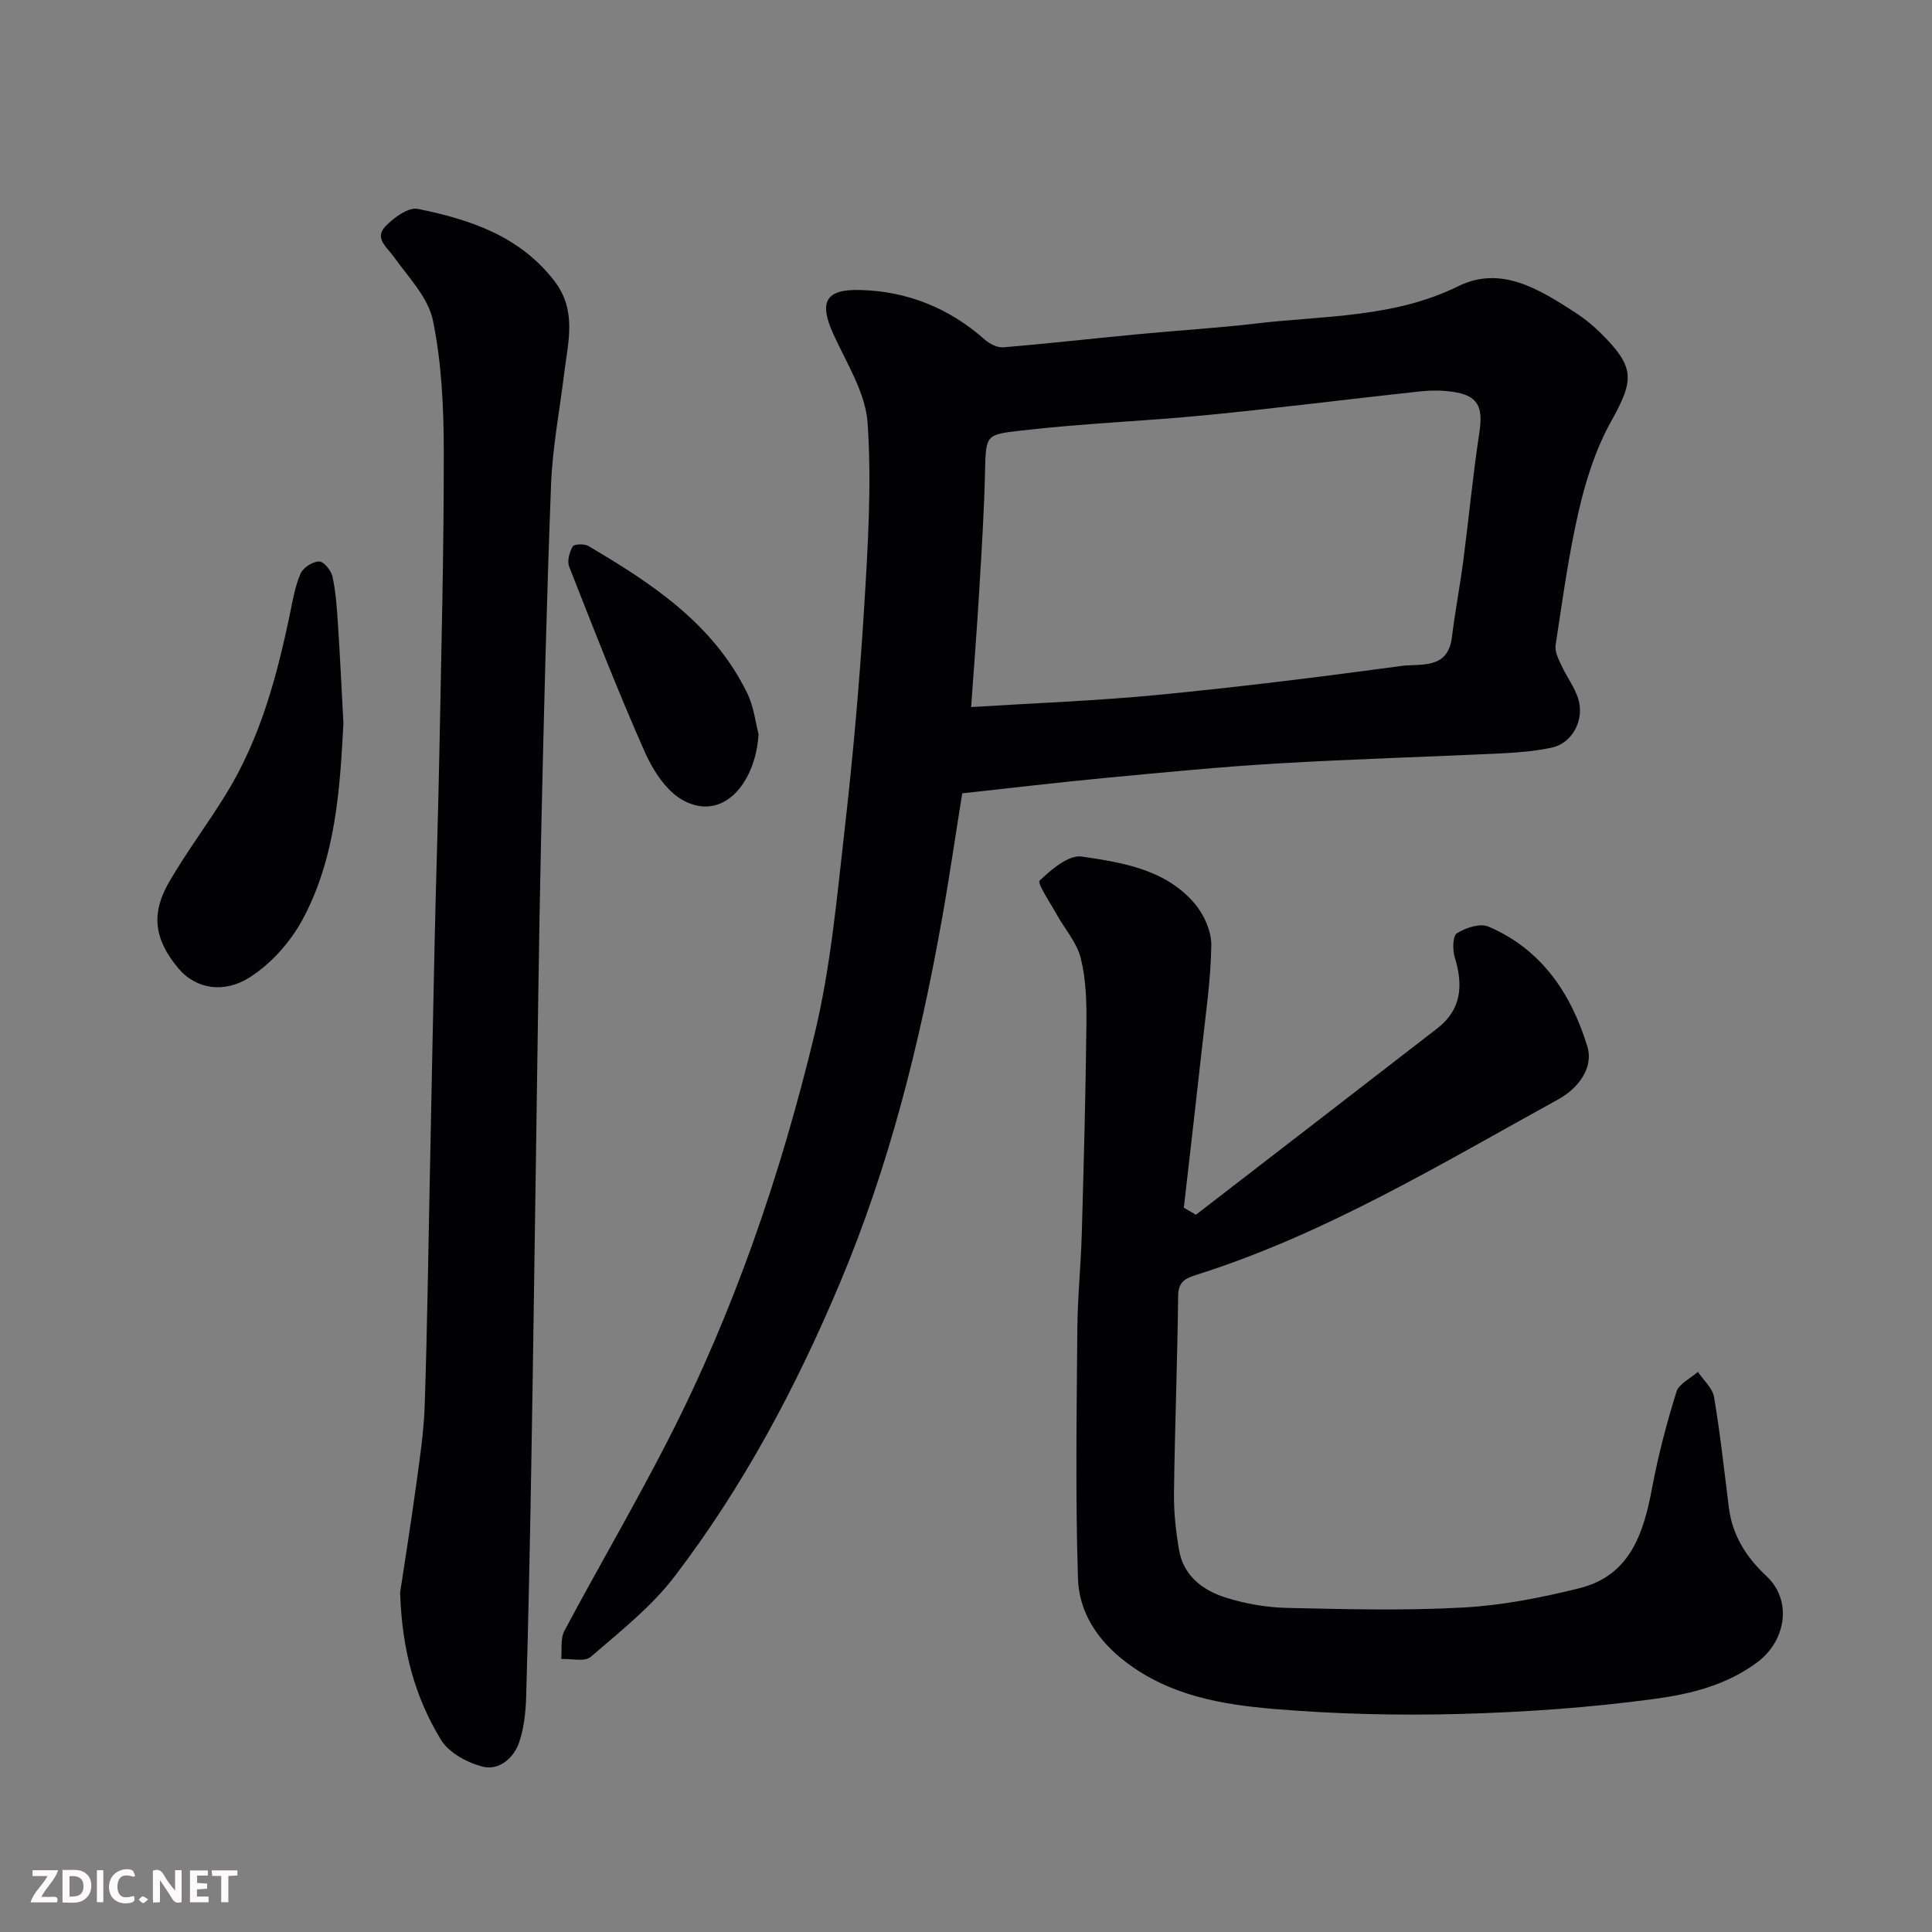 <svg enable-background="new 0 0 400 400" viewBox="0 0 400 400" xmlns="http://www.w3.org/2000/svg"><rect x="0" y="0" width="400" height="400" fill="#808080" stroke="none"/><path d="m199.22 164.25c-1.44 8.96-2.7 17.67-4.25 26.33-4.6 25.69-10.89 50.86-21.07 75.05-9.11 21.65-20.04 42.19-34.28 60.81-4.81 6.29-11.27 11.37-17.32 16.6-1.24 1.07-4.03.34-6.11.44.19-1.96-.19-4.23.66-5.83 7.06-13.25 14.67-26.22 21.5-39.58 13.64-26.65 23.28-54.88 30.28-83.88 3.36-13.92 4.64-28.39 6.27-42.68 1.73-15.18 3.07-30.43 4.01-45.68.78-12.74 1.58-25.58.72-38.26-.43-6.27-4.37-12.39-7.1-18.41-3.02-6.66-1.63-9.32 5.57-9.12 9.81.26 18.4 3.74 25.79 10.27 1 .89 2.61 1.7 3.86 1.6 9.31-.78 18.6-1.84 27.91-2.72 8.19-.78 16.4-1.27 24.57-2.23 14.05-1.65 28.38-1.14 41.7-7.71 8.88-4.37 16.79.68 24.19 5.44 1.92 1.24 3.73 2.72 5.35 4.33 7.12 7.09 6.88 9.63 2.04 18.33-3.12 5.6-5.15 11.99-6.61 18.27-2.14 9.19-3.39 18.59-4.83 27.94-.2 1.31.58 2.86 1.19 4.17 1.07 2.34 2.71 4.47 3.48 6.89 1.39 4.41-1.21 9.25-5.44 10.16-3.35.72-6.82 1.02-10.26 1.19-15.53.74-31.07 1.18-46.59 2.1-11.82.7-23.61 1.86-35.4 2.97-9.8.93-19.57 2.09-29.83 3.21zm1.84-17.86c13.18-.83 26.02-1.29 38.78-2.53 16.79-1.63 33.55-3.71 50.27-5.98 3.97-.54 9.65.84 10.49-5.93.66-5.35 1.68-10.66 2.38-16.01 1.14-8.77 1.96-17.59 3.3-26.33.83-5.44-.26-7.73-5.55-8.5-2.28-.33-4.68-.3-6.98-.05-14.67 1.59-29.31 3.45-44 4.89-12.77 1.25-25.63 1.71-38.37 3.2-7.09.83-7.27.79-7.43 8.09-.18 8.42-.72 16.84-1.22 25.26-.45 7.66-1.07 15.32-1.67 23.89z" fill="#010103"/><path d="m247.6 251.5c16.66-12.86 33.34-25.7 49.98-38.59 5.03-3.89 5.38-8.95 3.62-14.67-.48-1.56-.45-4.45.43-5.01 1.8-1.14 4.78-2.13 6.51-1.4 11.02 4.68 17.17 13.92 20.5 24.83 1.38 4.51-2.02 8.75-6 10.94-24.29 13.36-48.08 27.82-74.74 36.28-2.46.78-3.94 1.4-3.98 4.47-.15 13.6-.69 27.19-.86 40.79-.05 3.92.38 7.89 1.05 11.76.94 5.46 5.02 8.43 9.85 9.92 4 1.24 8.3 1.98 12.49 2.08 12.16.27 24.35.59 36.47-.08 8.08-.44 16.2-2.03 24.08-4 10.52-2.63 13.29-11.38 15.06-20.81 1.25-6.69 3-13.33 5.02-19.83.52-1.68 2.91-2.79 4.44-4.15 1.16 1.72 3.03 3.33 3.35 5.19 1.28 7.56 2.11 15.21 3.06 22.83.72 5.83 3.6 10.35 7.85 14.32 5.29 4.95 4.03 13.29-1.88 17.73-6.41 4.82-13.98 6.65-21.41 7.65-13.36 1.8-26.88 2.75-40.36 3.11-12.74.34-25.57.03-38.27-1.03-10.83-.9-21.62-2.74-30.78-9.73-5.86-4.47-9.68-10.29-9.9-17.28-.54-17.18-.27-34.38-.13-51.57.05-6.6.73-13.19.92-19.8.41-14.43.8-28.86.96-43.29.05-4.59-.06-9.33-1.16-13.74-.82-3.3-3.37-6.15-5.08-9.24-1.29-2.34-3.99-6.32-3.45-6.85 2.41-2.31 6.02-5.39 8.73-4.99 8.45 1.24 17.35 2.66 23.37 9.72 1.94 2.28 3.49 5.78 3.45 8.69-.11 7.2-1.19 14.39-1.97 21.57-1.2 10.91-2.48 21.81-3.72 32.72.84.49 1.67.97 2.5 1.46z" fill="#010103"/><path d="m82.84 329.74c.95-6.32 2.22-14.23 3.31-22.17.75-5.52 1.6-11.06 1.78-16.61.53-15.92.74-31.85 1.07-47.77.34-16.42.64-32.85 1.01-49.27.29-12.93.73-25.85.97-38.78.39-20.59.93-41.18.9-61.76-.01-9.03-.44-18.22-2.24-27.01-.98-4.76-5.07-8.96-8.09-13.18-1.45-2.03-4.08-3.84-1.79-6.28 1.71-1.82 4.79-4.07 6.76-3.66 10.74 2.19 21 5.55 28.21 14.86 4.8 6.19 2.86 12.73 2.06 19.32-.93 7.63-2.41 15.25-2.7 22.91-.94 24.51-1.53 49.03-2.07 73.56-.47 21.08-.7 42.17-1.02 63.26-.34 22.42-.63 44.84-1.02 67.26-.27 15.59-.59 31.18-1.04 46.77-.09 3.24-.44 6.62-1.49 9.64-1.13 3.23-4.2 5.78-7.5 4.94-3.2-.82-7.01-2.86-8.64-5.54-5.34-8.74-8.09-18.48-8.47-30.49z" fill="#010103"/><path d="m71.1 149.75c-.71 13.39-1.53 27.71-8.41 40.54-2.52 4.71-6.56 9.25-11.04 12.09-5.12 3.25-11 2.56-14.76-1.94-5.27-6.31-5.44-11.64-1.91-17.77 3.65-6.34 8.12-12.2 11.93-18.45 6.96-11.39 10.4-24.07 13.09-37 .59-2.86 1.08-5.81 2.22-8.45.53-1.24 2.49-2.5 3.84-2.53.94-.03 2.51 1.88 2.78 3.15.69 3.18.91 6.49 1.12 9.75.44 6.58.74 13.17 1.14 20.61z" fill="#010103"/><path d="m157.05 151.97c-.56 9.93-7.2 18.26-15.58 13.75-3.48-1.87-6.26-6.18-7.96-10-5.6-12.63-10.61-25.53-15.67-38.4-.46-1.16.06-3.01.73-4.18.29-.51 2.4-.6 3.23-.11 13.16 7.76 25.87 16.1 32.88 30.43 1.4 2.86 1.76 6.23 2.37 8.51z" fill="#010103"/><g fill="#fcfafa"><path d="m37.59 393.81c-.92.31-1.52.05-2-.78-.7-1.2-1.52-2.34-2.47-3.78v4.59c-.55.03-.95.05-1.41.07-.03-.37-.06-.64-.06-.91 0-1.91 0-3.81 0-5.7 1.13-.41 1.77-.03 2.29.91.62 1.11 1.38 2.14 2.31 3.19v-4.2h1.35v6.61z"/><path d="m12.94 393.88v-6.75c1.9.19 3.93-.54 5.37 1.29.8 1.01.78 2.88.03 3.97-1.37 1.97-3.4 1.51-5.4 1.49m1.45-1.22c2.04.12 2.92-.58 2.89-2.21-.03-1.51-.98-2.19-2.89-2z"/><path d="m11.81 393.87h-5.49c.68-2.18 2.47-3.48 3.51-5.45h-3.08v-1.21h5.29c-.71 2.13-2.44 3.48-3.47 5.51.86 0 1.63.04 2.39-.01.79-.05 1.14.21.85 1.16"/><path d="m39.33 393.86v-6.61h3.7v1.07h-2.22v1.52c.68.04 1.34.09 2.07.13v1.07c-.72.05-1.38.09-2.1.14v1.48h2.4v1.19h-3.84z"/><path d="m27.71 388.56c-1.15-.3-2.46-.61-3.1.64-.37.73-.41 1.93-.06 2.67.63 1.35 1.99.93 3.17.68.35.94-.01 1.32-.93 1.46-1.62.25-3.05-.27-3.76-1.48-.73-1.24-.6-3.03.31-4.17.88-1.11 2.71-1.7 4-1.16.32.13.44.74.65 1.12-.1.08-.19.16-.28.24"/><path d="m49.15 387.24v1.07c-.59.02-1.17.05-1.87.08v5.44h-1.48v-5.44h-1.85c-.05-.4-.08-.73-.13-1.15z"/><path d="m20.06 387.21h1.33v6.62h-1.33z"/><path d="m30.68 393.25c-.49.38-.8.79-1.05.76-.32-.05-.6-.45-.9-.7.26-.24.51-.64.8-.67.29-.04.62.3 1.15.61"/></g></svg>